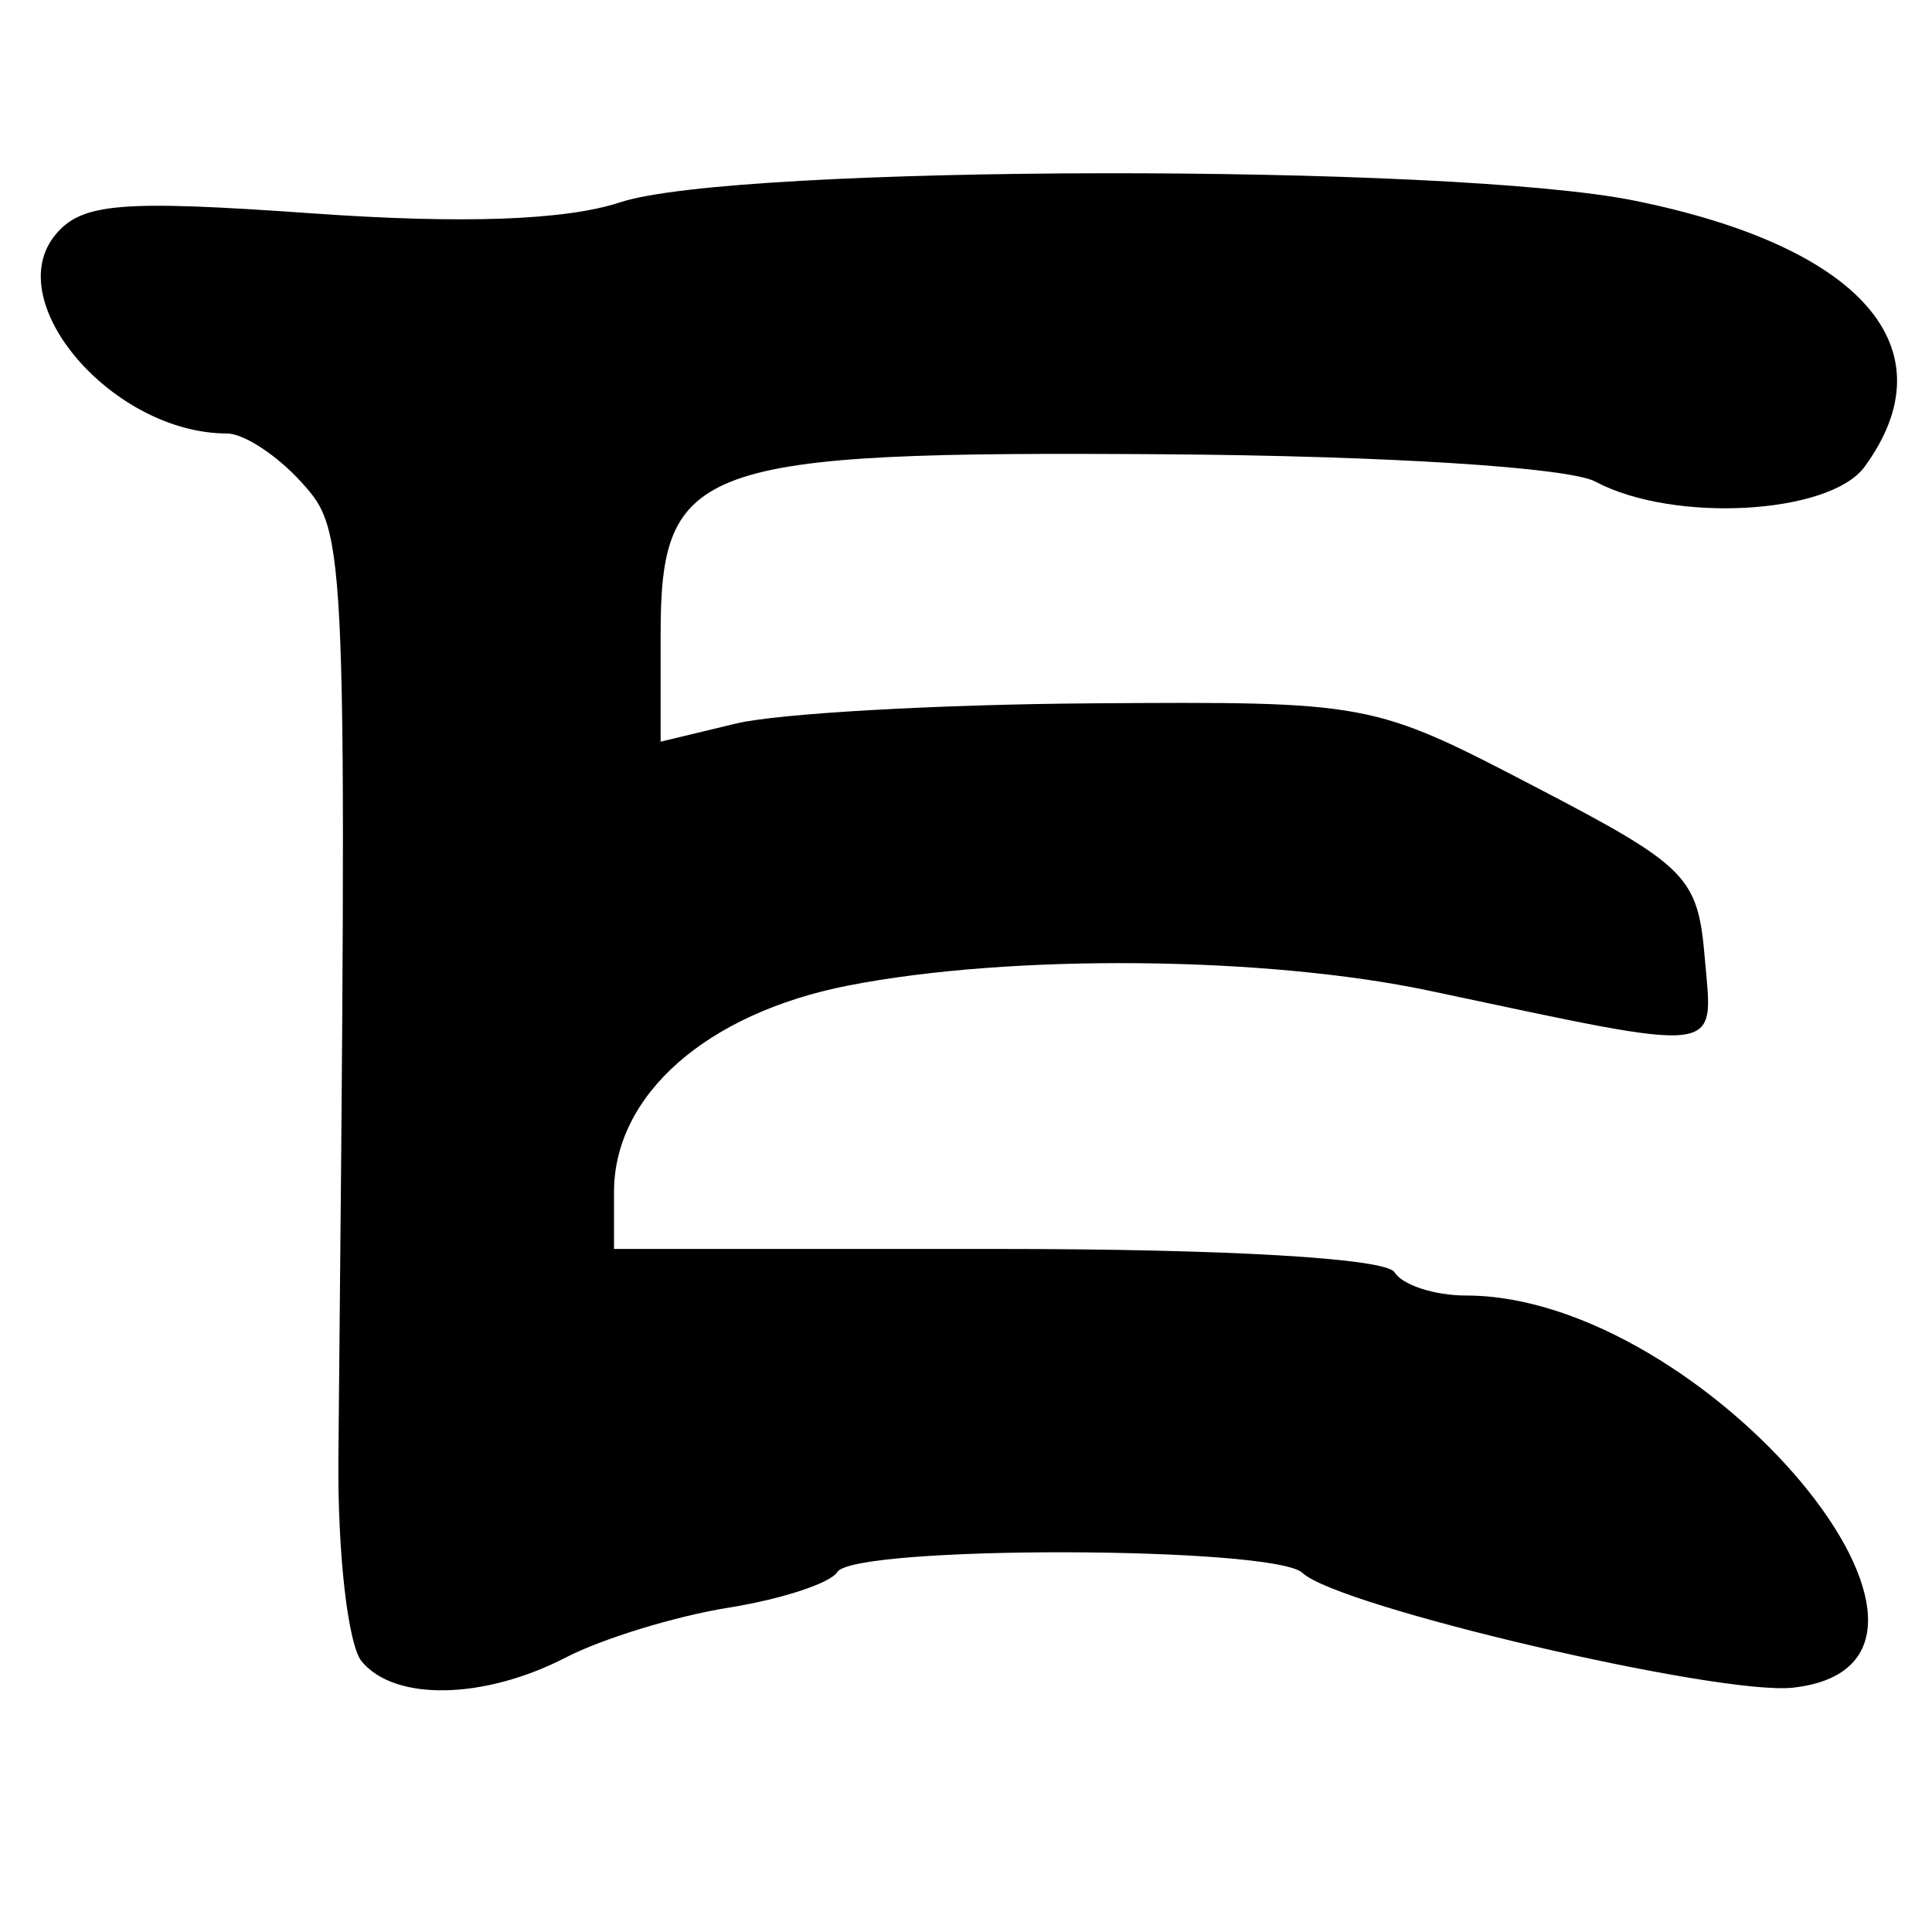 <?xml version="1.0" encoding="UTF-8" standalone="no"?>
<!-- Created with Inkscape (http://www.inkscape.org/) -->
<svg
   xmlns:dc="http://purl.org/dc/elements/1.1/"
   xmlns:cc="http://creativecommons.org/ns#"
   xmlns:rdf="http://www.w3.org/1999/02/22-rdf-syntax-ns#"
   xmlns:svg="http://www.w3.org/2000/svg"
   xmlns="http://www.w3.org/2000/svg"
   xmlns:sodipodi="http://sodipodi.sourceforge.net/DTD/sodipodi-0.dtd"
   xmlns:inkscape="http://www.inkscape.org/namespaces/inkscape"
   width="64px"
   height="64px"
   id="svg2678"
   sodipodi:version="0.32"
   inkscape:version="0.46"
   sodipodi:docname="gupta_allahabat_j.svg"
   inkscape:output_extension="org.inkscape.output.svg.inkscape">
  <defs
     id="defs2680">
    <inkscape:perspective
       sodipodi:type="inkscape:persp3d"
       inkscape:vp_x="0 : 32 : 1"
       inkscape:vp_y="0 : 1000 : 0"
       inkscape:vp_z="64 : 32 : 1"
       inkscape:persp3d-origin="32 : 21.333333 : 1"
       id="perspective2686" />
    <inkscape:perspective
       id="perspective2695"
       inkscape:persp3d-origin="372.04724 : 350.78739 : 1"
       inkscape:vp_z="744.09448 : 526.18109 : 1"
       inkscape:vp_y="0 : 1000 : 0"
       inkscape:vp_x="0 : 526.18109 : 1"
       sodipodi:type="inkscape:persp3d" />
    <inkscape:perspective
       id="perspective2750"
       inkscape:persp3d-origin="372.04724 : 350.78739 : 1"
       inkscape:vp_z="744.09448 : 526.18109 : 1"
       inkscape:vp_y="0 : 1000 : 0"
       inkscape:vp_x="0 : 526.18109 : 1"
       sodipodi:type="inkscape:persp3d" />
    <inkscape:perspective
       id="perspective2785"
       inkscape:persp3d-origin="372.04724 : 350.78739 : 1"
       inkscape:vp_z="744.09448 : 526.18109 : 1"
       inkscape:vp_y="0 : 1000 : 0"
       inkscape:vp_x="0 : 526.18109 : 1"
       sodipodi:type="inkscape:persp3d" />
    <inkscape:perspective
       id="perspective2820"
       inkscape:persp3d-origin="372.04724 : 350.78739 : 1"
       inkscape:vp_z="744.09448 : 526.18109 : 1"
       inkscape:vp_y="0 : 1000 : 0"
       inkscape:vp_x="0 : 526.18109 : 1"
       sodipodi:type="inkscape:persp3d" />
    <inkscape:perspective
       id="perspective2855"
       inkscape:persp3d-origin="372.04724 : 350.78739 : 1"
       inkscape:vp_z="744.09448 : 526.18109 : 1"
       inkscape:vp_y="0 : 1000 : 0"
       inkscape:vp_x="0 : 526.18109 : 1"
       sodipodi:type="inkscape:persp3d" />
    <inkscape:perspective
       id="perspective2890"
       inkscape:persp3d-origin="372.04724 : 350.78739 : 1"
       inkscape:vp_z="744.09448 : 526.18109 : 1"
       inkscape:vp_y="0 : 1000 : 0"
       inkscape:vp_x="0 : 526.18109 : 1"
       sodipodi:type="inkscape:persp3d" />
    <inkscape:perspective
       id="perspective2925"
       inkscape:persp3d-origin="372.04724 : 350.78739 : 1"
       inkscape:vp_z="744.09448 : 526.18109 : 1"
       inkscape:vp_y="0 : 1000 : 0"
       inkscape:vp_x="0 : 526.18109 : 1"
       sodipodi:type="inkscape:persp3d" />
    <inkscape:perspective
       id="perspective2960"
       inkscape:persp3d-origin="372.04724 : 350.78739 : 1"
       inkscape:vp_z="744.09448 : 526.18109 : 1"
       inkscape:vp_y="0 : 1000 : 0"
       inkscape:vp_x="0 : 526.18109 : 1"
       sodipodi:type="inkscape:persp3d" />
  </defs>
  <sodipodi:namedview
     id="base"
     pagecolor="#ffffff"
     bordercolor="#666666"
     borderopacity="1.0"
     inkscape:pageopacity="0.0"
     inkscape:pageshadow="2"
     inkscape:zoom="5.5"
     inkscape:cx="32"
     inkscape:cy="32"
     inkscape:current-layer="layer1"
     showgrid="true"
     inkscape:document-units="px"
     inkscape:grid-bbox="true"
     inkscape:window-width="640"
     inkscape:window-height="688"
     inkscape:window-x="56"
     inkscape:window-y="56" />
  <g
     id="layer1"
     inkscape:label="Layer 1"
     inkscape:groupmode="layer">
    <path
       style="fill:#000000"
       d="M 11.983,55.039 C 11.527,54.49 11.18,51.451 11.21,48.286 C 11.503,17.769 11.498,17.647 9.979,15.968 C 9.179,15.084 8.073,14.36 7.522,14.36 C 3.746,14.36 -0.013,10.004 1.838,7.774 C 2.709,6.724 3.992,6.618 10.346,7.068 C 15.337,7.422 18.733,7.3 20.55,6.7 C 24.344,5.448 48.026,5.409 54.137,6.645 C 61.697,8.174 64.623,11.556 61.766,15.463 C 60.609,17.046 55.424,17.332 52.85,15.954 C 51.968,15.482 45.895,15.098 38.525,15.048 C 23.083,14.943 21.884,15.374 21.884,21.026 L 21.884,24.569 L 24.392,23.966 C 25.771,23.634 31.068,23.334 36.162,23.299 C 45.367,23.236 45.456,23.253 50.826,26.049 C 55.905,28.694 56.243,29.035 56.473,31.735 C 56.75,34.976 57.25,34.916 47.353,32.82 C 41.919,31.67 33.471,31.594 28.096,32.648 C 23.404,33.569 20.34,36.27 20.34,39.486 L 20.34,41.373 L 33.029,41.373 C 40.656,41.373 45.908,41.681 46.195,42.145 C 46.457,42.569 47.524,42.916 48.564,42.916 C 56.485,42.916 66.639,55.079 59.407,55.905 C 56.974,56.183 44.325,53.227 43.147,52.105 C 42.208,51.211 28.285,51.186 27.735,52.077 C 27.507,52.445 25.887,52.976 24.135,53.256 C 22.383,53.537 19.962,54.277 18.754,54.901 C 16.042,56.303 13.082,56.364 11.983,55.039 z"
       id="path2966" />
  </g>
</svg>
